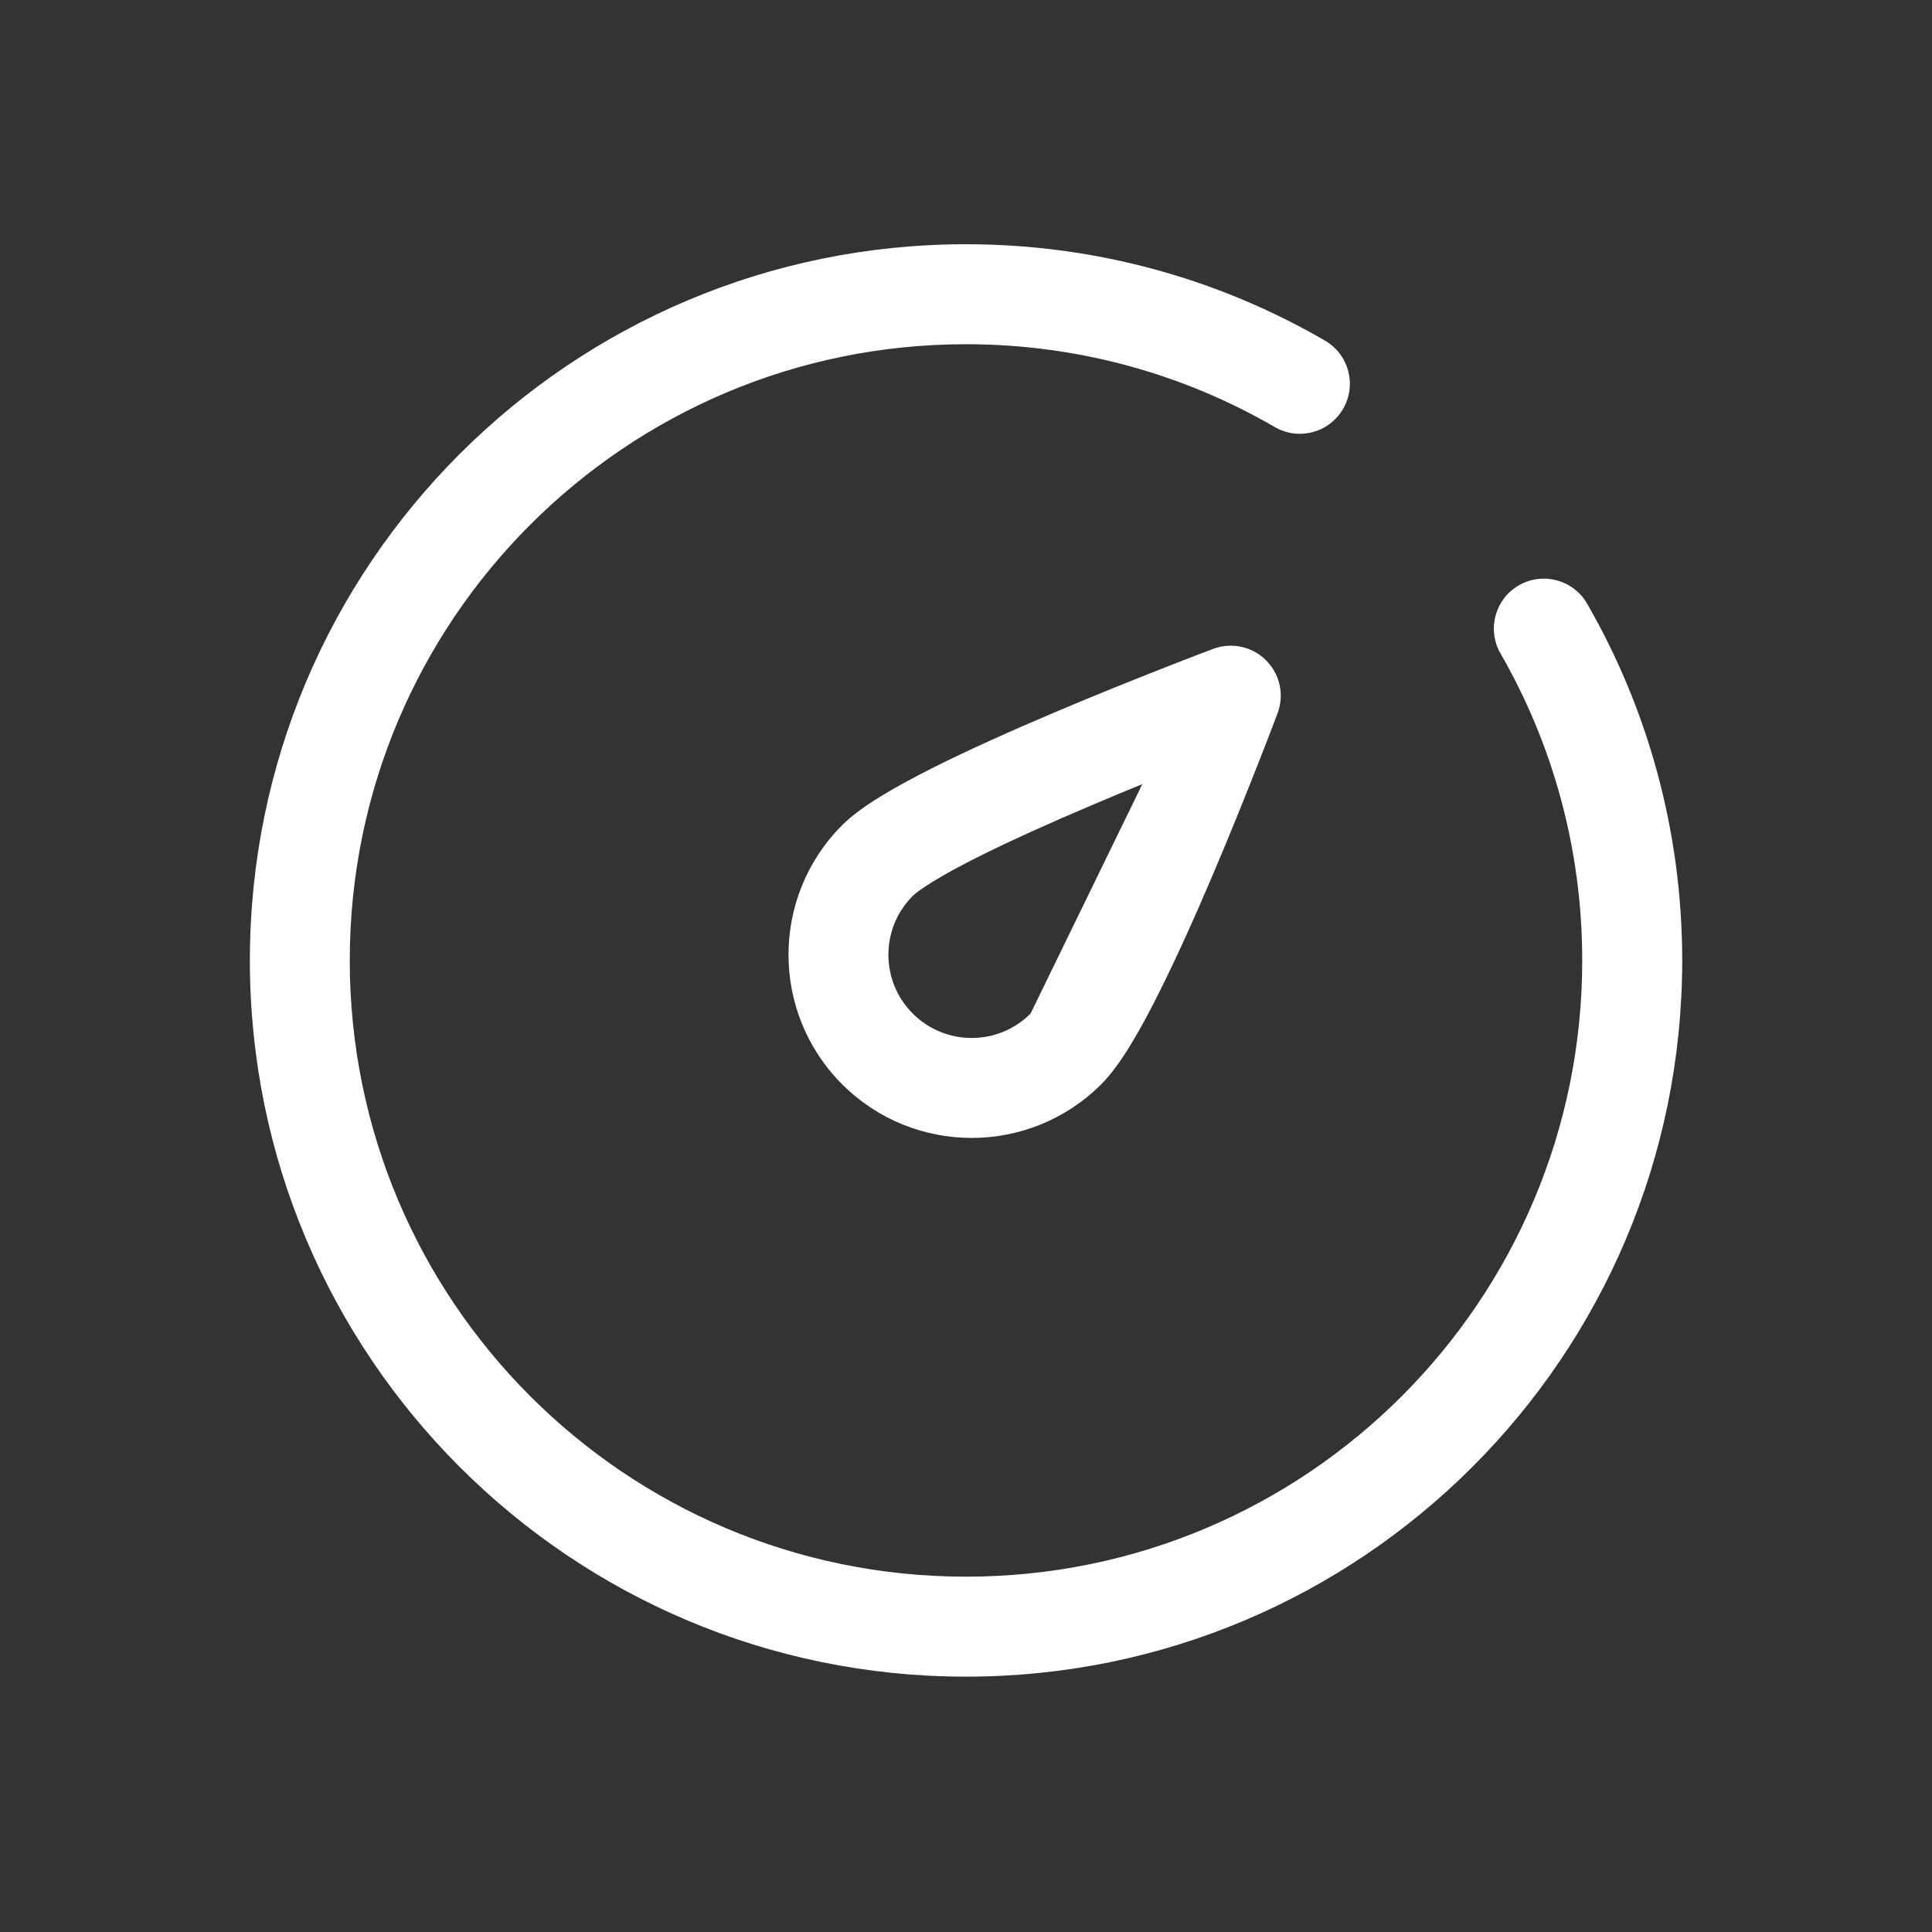 <svg width="24" height="24" viewBox="0 0 24 24" fill="none" xmlns="http://www.w3.org/2000/svg">
<rect x="0" y="0" width="24" height="24" fill="#333333" stroke="none"/>
<path d="M3.104 11.931C3.104 7.018 7.087 3.034 12 3.034C13.624 3.034 15.148 3.47 16.459 4.231C16.756 4.403 16.857 4.783 16.684 5.079C16.512 5.376 16.133 5.477 15.836 5.305C14.709 4.651 13.399 4.276 12 4.276C7.772 4.276 4.345 7.703 4.345 11.931C4.345 16.159 7.772 19.586 12 19.586C16.228 19.586 19.655 16.159 19.655 11.931C19.655 10.542 19.286 9.24 18.64 8.118C18.469 7.821 18.571 7.442 18.868 7.271C19.165 7.1 19.545 7.202 19.716 7.499C20.467 8.804 20.897 10.319 20.897 11.931C20.897 16.845 16.913 20.828 12 20.828C7.087 20.828 3.104 16.845 3.104 11.931Z" fill="#FFFFFF"/>
<path d="M15.871 8.859L15.289 8.641L15.072 8.06C15.3 7.975 15.556 8.031 15.728 8.203C15.9 8.375 15.956 8.631 15.871 8.859ZM12.802 12.591C12.802 12.591 12.802 12.591 12.802 12.591C12.398 12.995 11.743 12.995 11.339 12.591C10.935 12.188 10.935 11.533 11.339 11.129C11.367 11.101 11.445 11.039 11.598 10.946C11.742 10.858 11.925 10.758 12.138 10.651C12.562 10.438 13.077 10.208 13.58 9.995C13.789 9.906 13.995 9.82 14.19 9.741M12.802 12.591C12.83 12.564 12.891 12.486 12.985 12.333C13.073 12.188 13.172 12.005 13.279 11.793C13.493 11.368 13.723 10.854 13.936 10.351C14.025 10.142 14.111 9.936 14.19 9.741M15.289 8.641C15.072 8.06 15.072 8.06 15.072 8.06L15.06 8.065L15.028 8.077L14.906 8.123C14.801 8.163 14.65 8.221 14.468 8.293C14.104 8.436 13.61 8.633 13.095 8.852C12.581 9.07 12.039 9.311 11.58 9.542C11.351 9.658 11.135 9.774 10.951 9.886C10.776 9.993 10.596 10.116 10.461 10.251C9.573 11.139 9.573 12.581 10.461 13.469C11.35 14.358 12.791 14.358 13.68 13.469C13.814 13.335 13.938 13.155 14.045 12.979C14.157 12.796 14.273 12.58 14.388 12.351C14.619 11.892 14.861 11.35 15.079 10.836C15.298 10.321 15.495 9.827 15.638 9.463C15.71 9.281 15.768 9.13 15.808 9.025L15.854 8.903L15.866 8.871L15.871 8.859C15.871 8.859 15.871 8.859 15.289 8.641Z" fill="#FFFFFF"/>
</svg>
